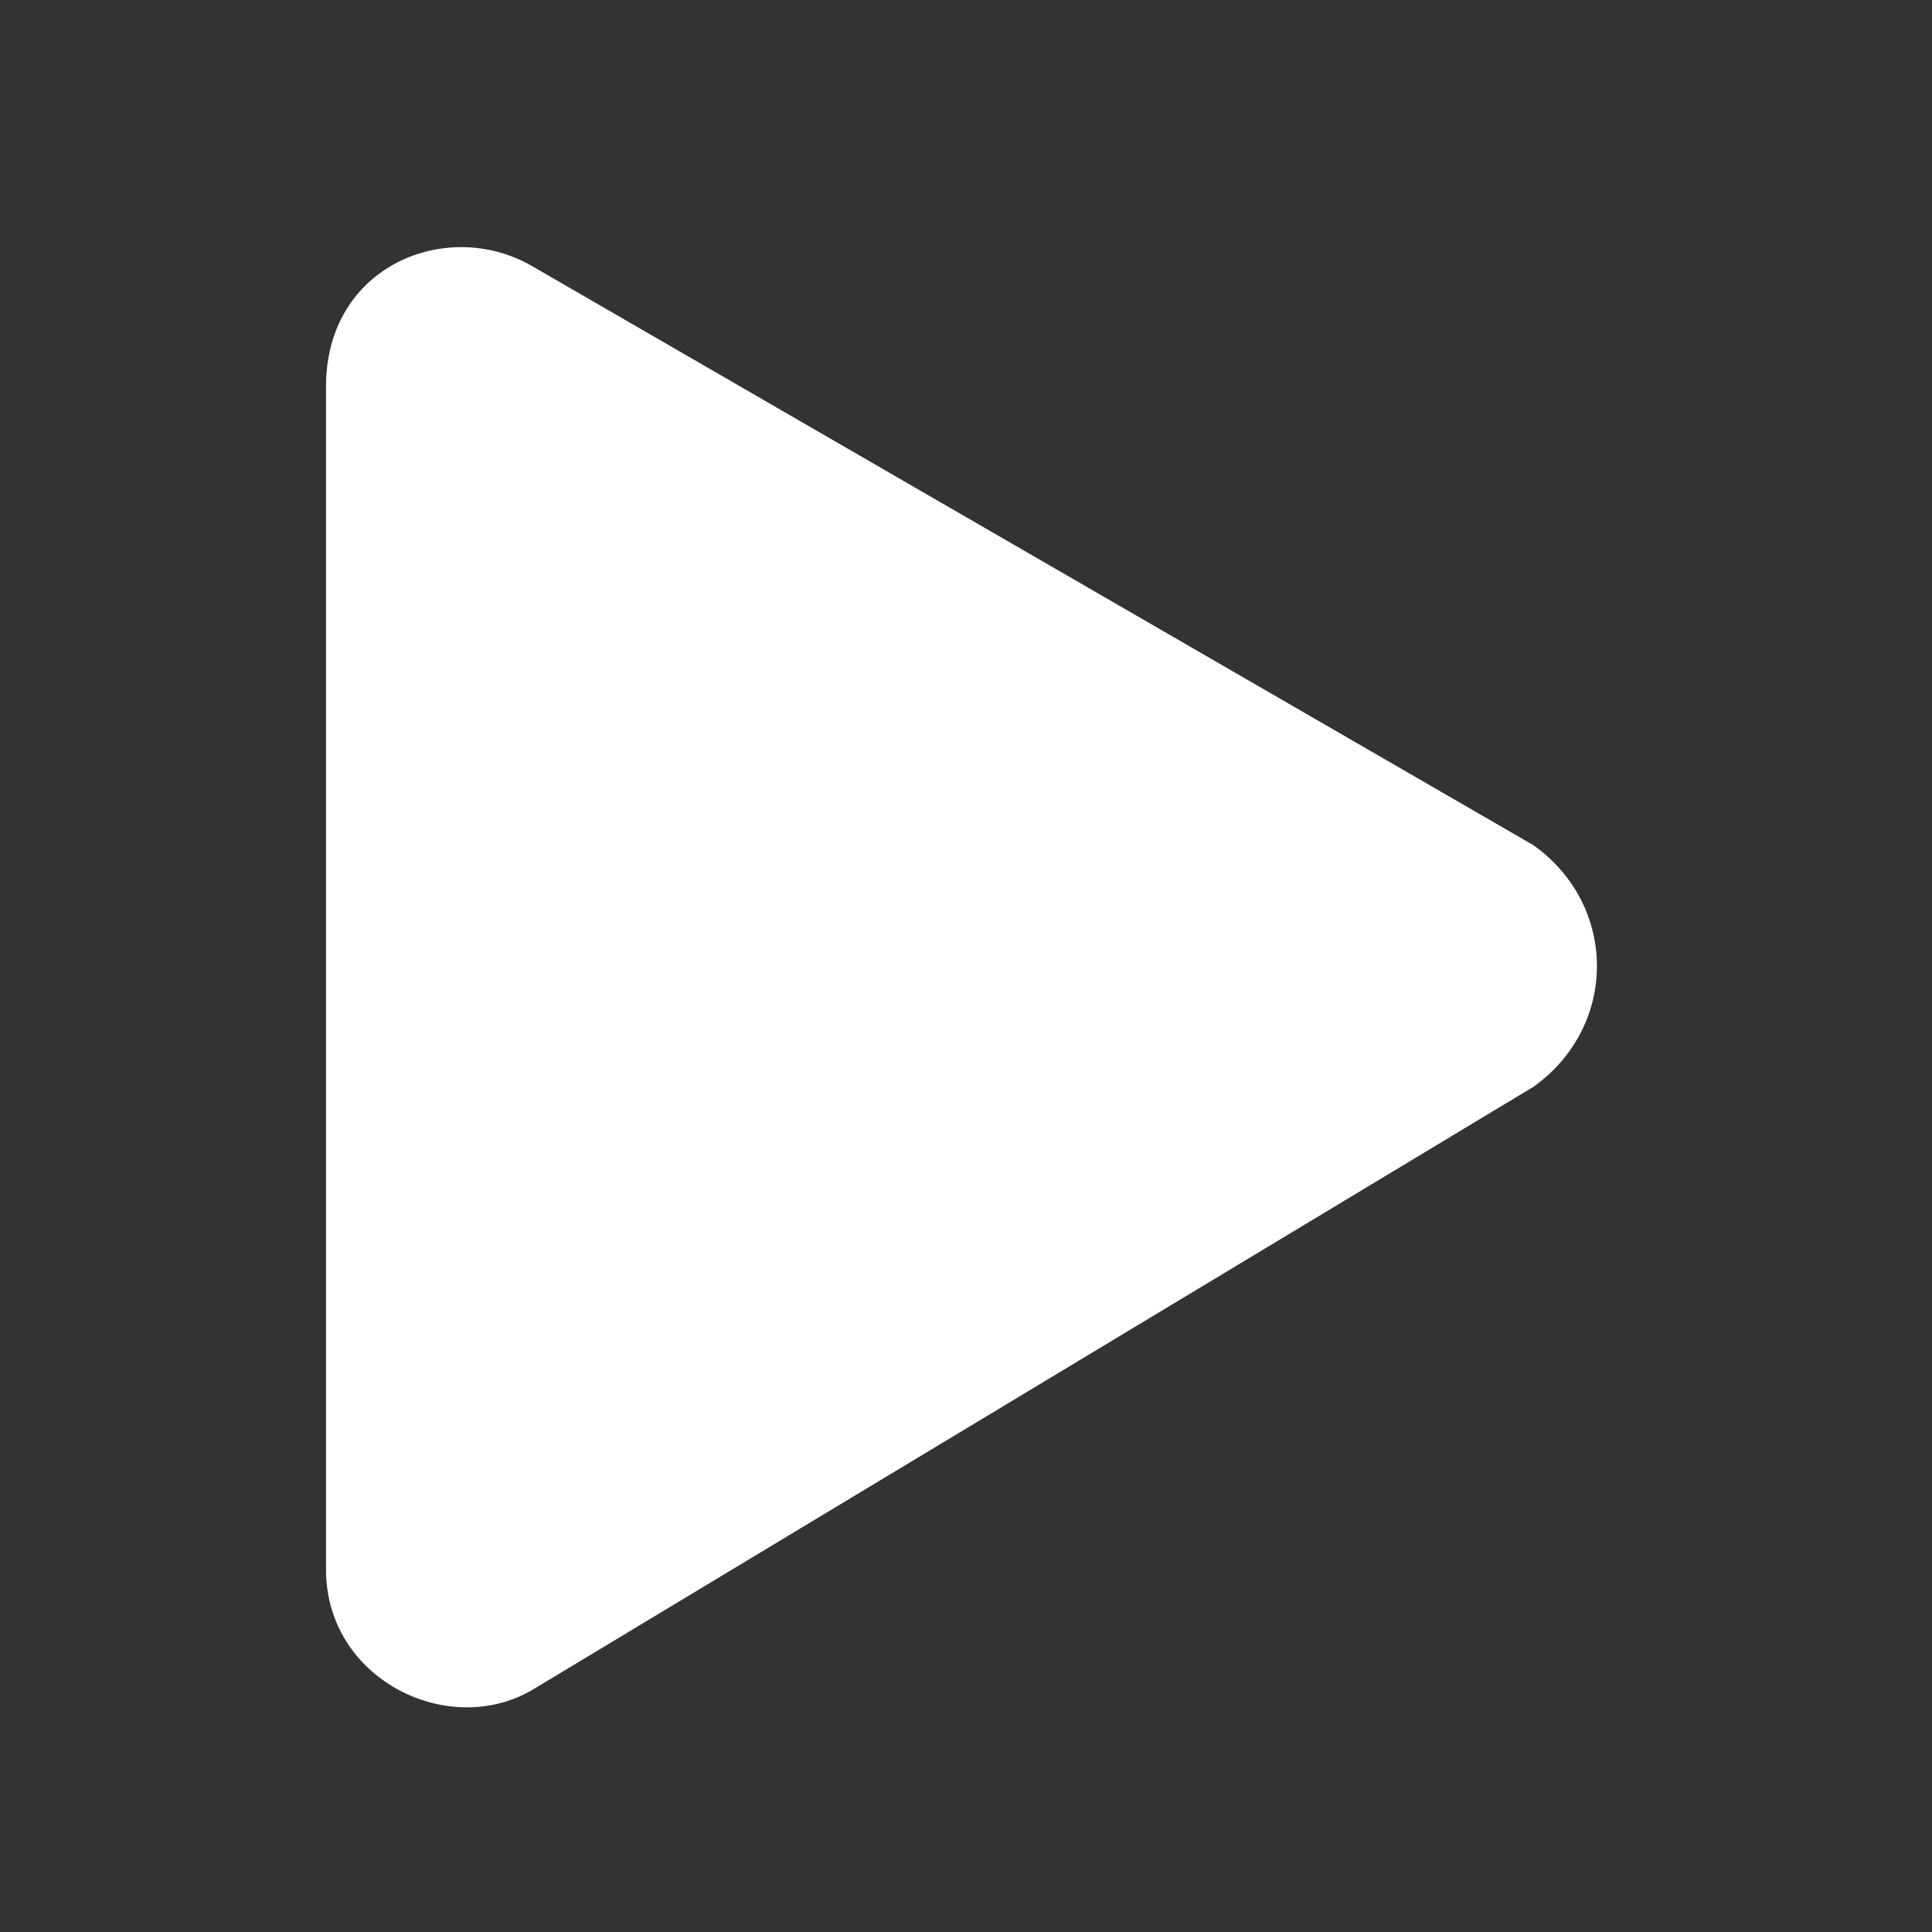 <?xml version="1.0" encoding="utf-8"?>
<!-- Generator: Adobe Illustrator 22.0.1, SVG Export Plug-In . SVG Version: 6.00 Build 0)  -->
<svg version="1.1" id="Layer_1" xmlns="http://www.w3.org/2000/svg" xmlns:xlink="http://www.w3.org/1999/xlink" x="0px" y="0px"
	 viewBox="0 0 16 16" style="enable-background:new 0 0 16 16;" xml:space="preserve">
<rect x="0" y="0" width="16" height="16" fill="#333333" stroke="none"/>
<style type="text/css">
	.st0{fill:#FFFFFF;}
</style>
<path class="st0" d="M12.7,7L4.4,2.2c-0.7-0.4-1.7,0-1.7,1v9.8c0,0.9,1,1.4,1.7,1L12.7,9C13.4,8.5,13.4,7.5,12.7,7L12.7,7z"/>
</svg>
